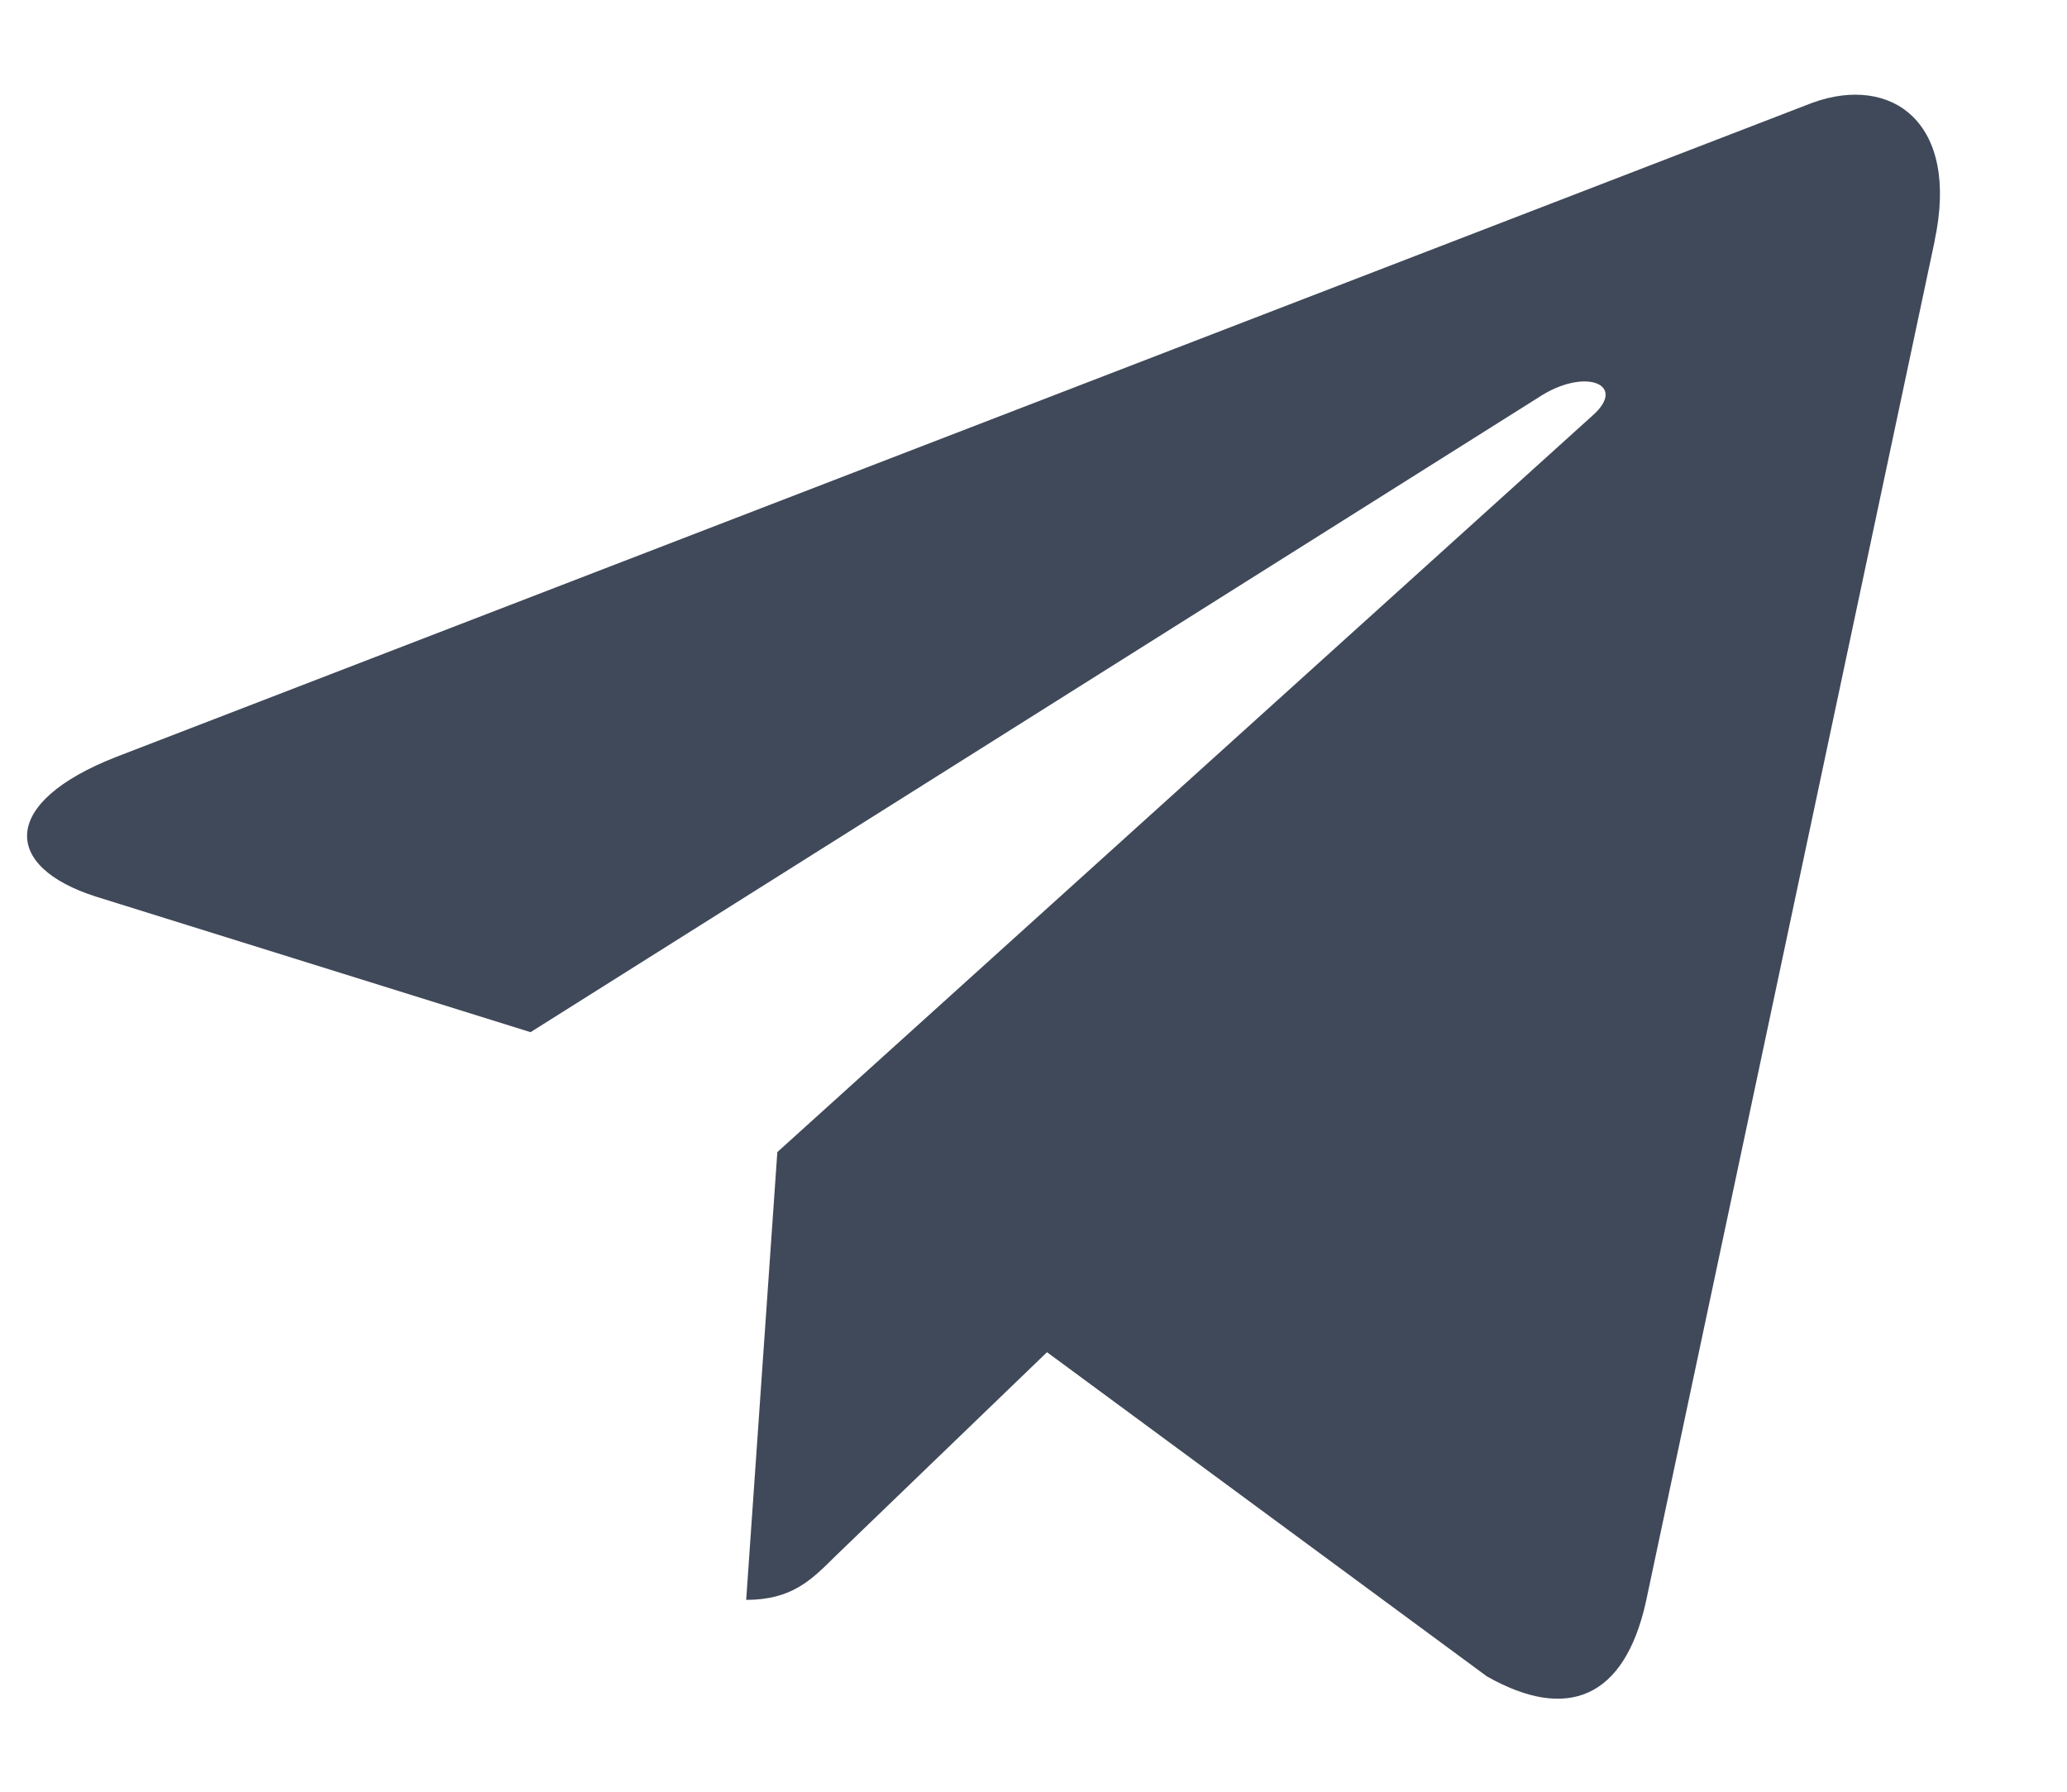 <svg width="15" height="13" viewBox="0 0 15 13" fill="none" xmlns="http://www.w3.org/2000/svg">
<path d="M0.843 5.492L13.154 0.745C13.725 0.539 14.224 0.884 14.039 1.748L14.04 1.747L11.944 11.623C11.788 12.323 11.372 12.493 10.79 12.163L7.598 9.811L6.059 11.294C5.888 11.464 5.745 11.608 5.415 11.608L5.641 8.359L11.557 3.015C11.815 2.788 11.5 2.66 11.161 2.886L3.85 7.489L0.698 6.506C0.014 6.289 -0.001 5.822 0.843 5.492Z" fill="#404959"/>
</svg>

